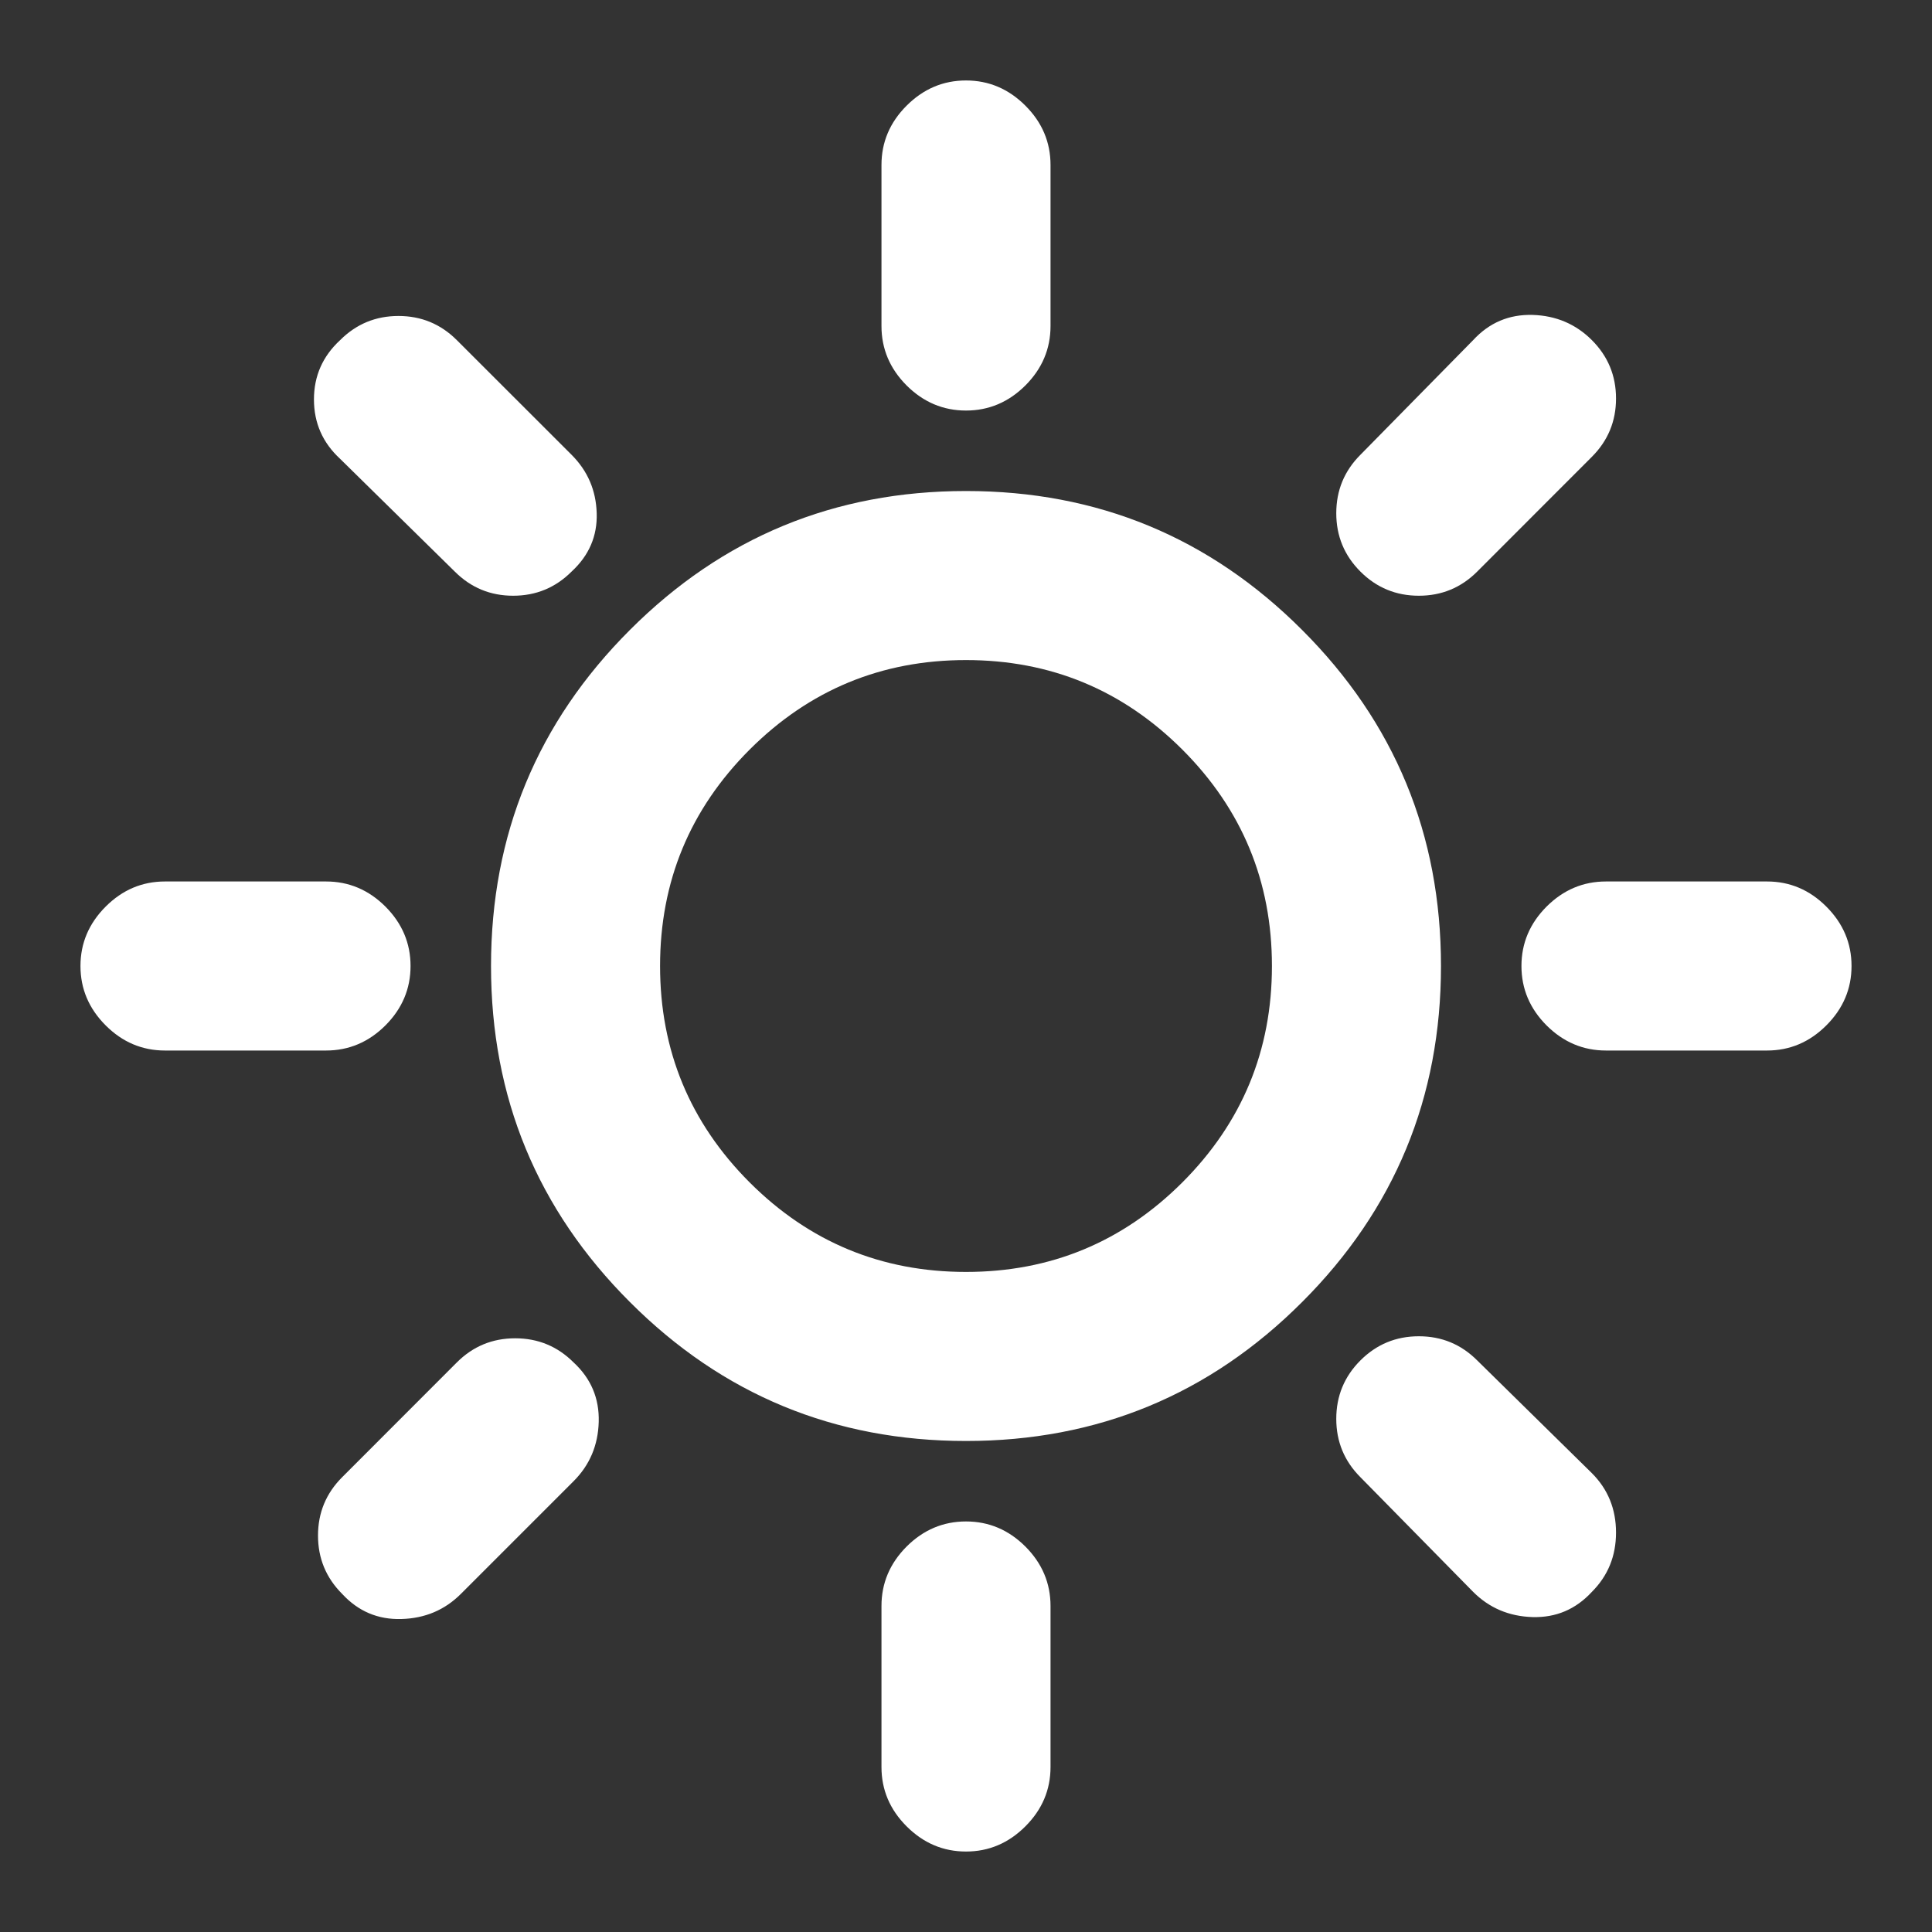 <svg xmlns="http://www.w3.org/2000/svg" height="20" width="20" fill='#FFF'><rect width="100%" height="100%" fill="#333333" stroke="none"/><path d="M10 4.25q-.354 0-.615-.26-.26-.261-.26-.615V1.708q0-.354.26-.614.261-.261.615-.261t.615.261q.26.26.26.614v1.667q0 .354-.26.615-.261.26-.615.26Zm4.083 1.667q-.25-.25-.25-.604 0-.355.25-.605l1.167-1.187q.25-.271.615-.261.364.011.614.261t.25.604q0 .354-.25.604l-1.187 1.188q-.25.25-.604.25-.355 0-.605-.25Zm2.542 4.958q-.354 0-.615-.26-.26-.261-.26-.615t.26-.615q.261-.26.615-.26h1.667q.354 0 .614.26.261.261.261.615t-.261.615q-.26.26-.614.26ZM10 19.167q-.354 0-.615-.261-.26-.26-.26-.614v-1.667q0-.354.26-.615.261-.26.615-.26t.615.26q.26.261.26.615v1.667q0 .354-.26.614-.261.261-.615.261ZM4.708 5.917 3.521 4.75q-.271-.25-.271-.615 0-.364.271-.614.25-.25.604-.25t.604.25l1.188 1.187q.25.25.26.605.011.354-.26.604-.25.25-.605.25-.354 0-.604-.25ZM15.25 16.479l-1.167-1.187q-.25-.25-.25-.604 0-.355.25-.605t.605-.25q.354 0 .604.25l1.187 1.167q.25.25.25.615 0 .364-.25.614-.25.271-.614.261-.365-.011-.615-.261ZM1.708 10.875q-.354 0-.614-.26Q.833 10.354.833 10t.261-.615q.26-.26.614-.26h1.667q.354 0 .615.26.26.261.26.615t-.26.615q-.261.26-.615.26ZM3.542 16.5q-.25-.25-.25-.604t.25-.604l1.187-1.188q.25-.25.604-.25.355 0 .605.25.27.25.26.615-.01.364-.26.614L4.771 16.5q-.25.25-.615.26-.364.011-.614-.26ZM10 14.917q-2.042 0-3.479-1.438Q5.083 12.042 5.083 10t1.438-3.479Q7.958 5.083 10 5.083t3.479 1.438Q14.917 7.958 14.917 10t-1.438 3.479Q12.042 14.917 10 14.917Zm0-1.75q1.312 0 2.24-.927.927-.928.927-2.24 0-1.312-.927-2.24-.928-.927-2.24-.927-1.312 0-2.24.927-.927.928-.927 2.24 0 1.312.927 2.24.928.927 2.24.927Z"/></svg>